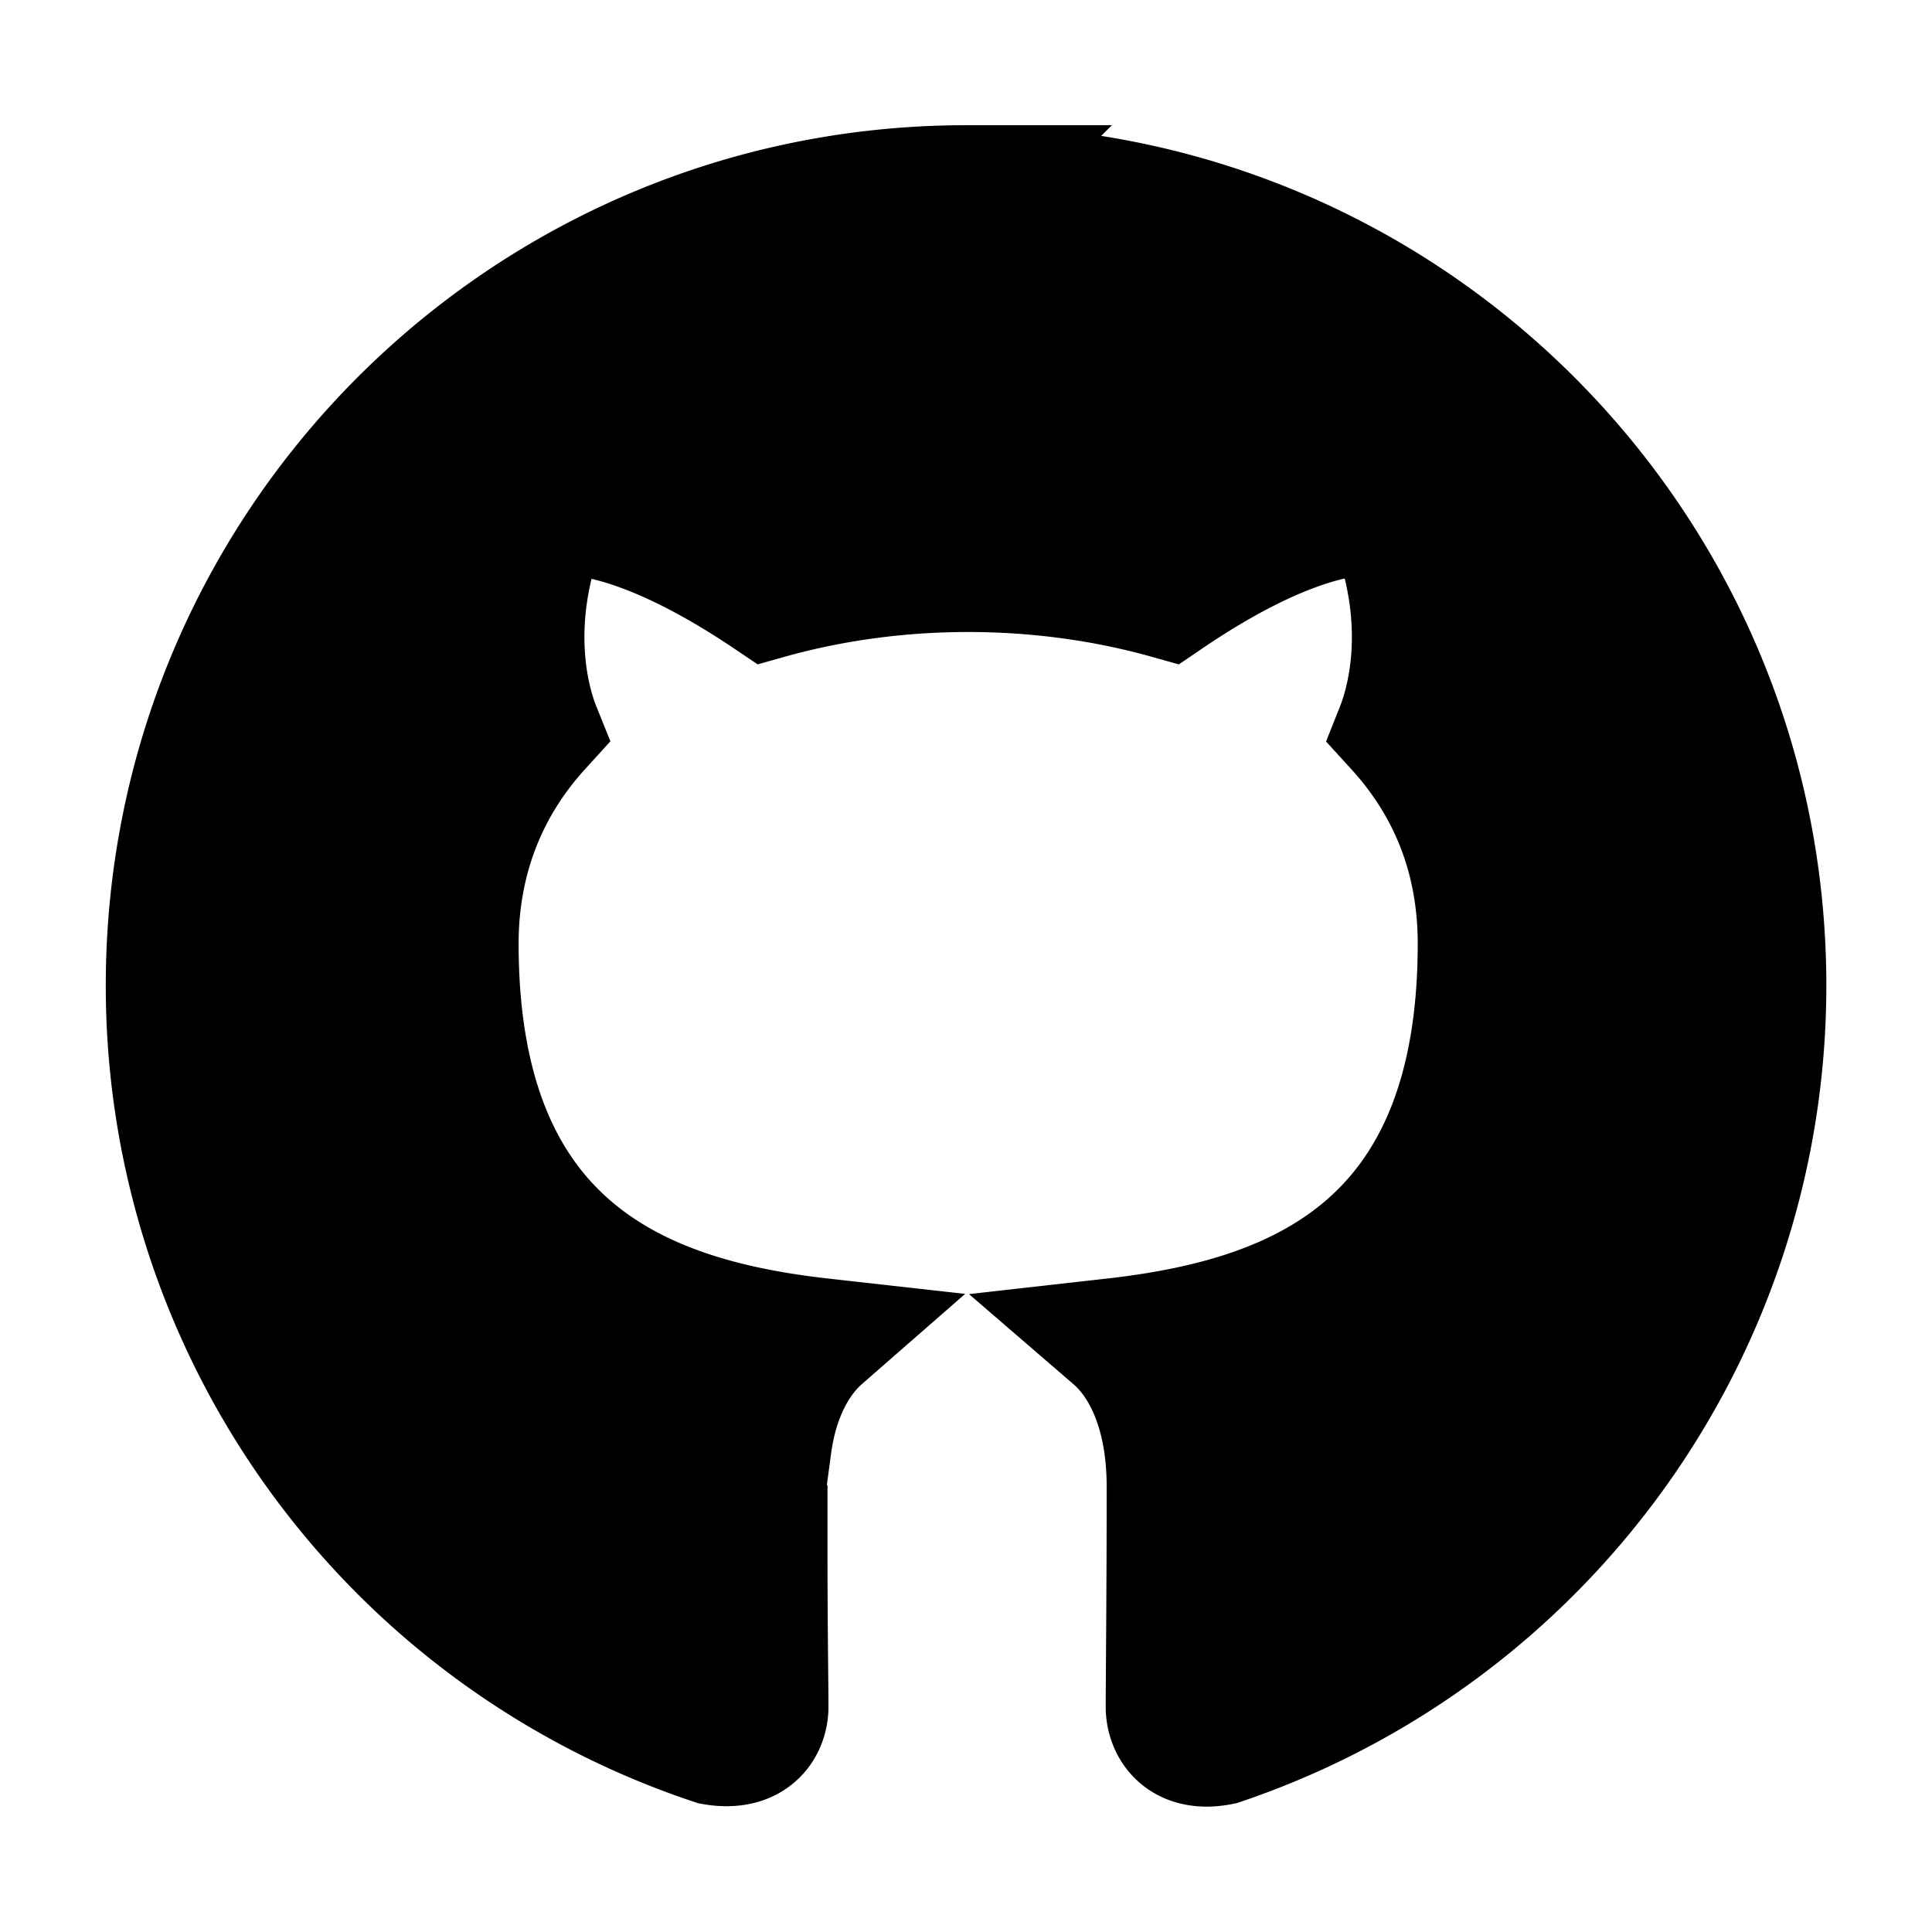 <svg width="16" height="16" xmlns="http://www.w3.org/2000/svg">
 <g id="Layer_1">
  <title>Layer 1</title>
  <path stroke="null" id="svg_1" d="m8,1.538c3.66,0 6.625,2.965 6.625,6.625a6.636,6.636 0 0 1 -4.513,6.286c-0.331,0.066 -0.455,-0.141 -0.455,-0.315c0,-0.224 0.008,-0.936 0.008,-1.822c0,-0.621 -0.207,-1.019 -0.447,-1.226c1.474,-0.166 3.023,-0.729 3.023,-3.271c0,-0.729 -0.257,-1.317 -0.679,-1.78c0.066,-0.166 0.298,-0.845 -0.066,-1.756c0,0 -0.555,-0.182 -1.822,0.679c-0.53,-0.149 -1.093,-0.224 -1.656,-0.224c-0.563,0 -1.126,0.075 -1.656,0.224c-1.267,-0.853 -1.822,-0.679 -1.822,-0.679c-0.364,0.911 -0.133,1.59 -0.066,1.756c-0.422,0.464 -0.679,1.06 -0.679,1.78c0,2.534 1.54,3.106 3.014,3.271c-0.19,0.166 -0.364,0.455 -0.422,0.886c-0.381,0.174 -1.333,0.455 -1.93,-0.547c-0.124,-0.199 -0.497,-0.687 -1.019,-0.679c-0.555,0.008 -0.224,0.315 0.008,0.439c0.282,0.157 0.605,0.745 0.679,0.936c0.133,0.373 0.563,1.085 2.228,0.778c0,0.555 0.008,1.077 0.008,1.234c0,0.174 -0.124,0.373 -0.455,0.315a6.621,6.621 0 0 1 -4.53,-6.286c0,-3.66 2.965,-6.625 6.625,-6.625z"/>
 </g>

</svg>
